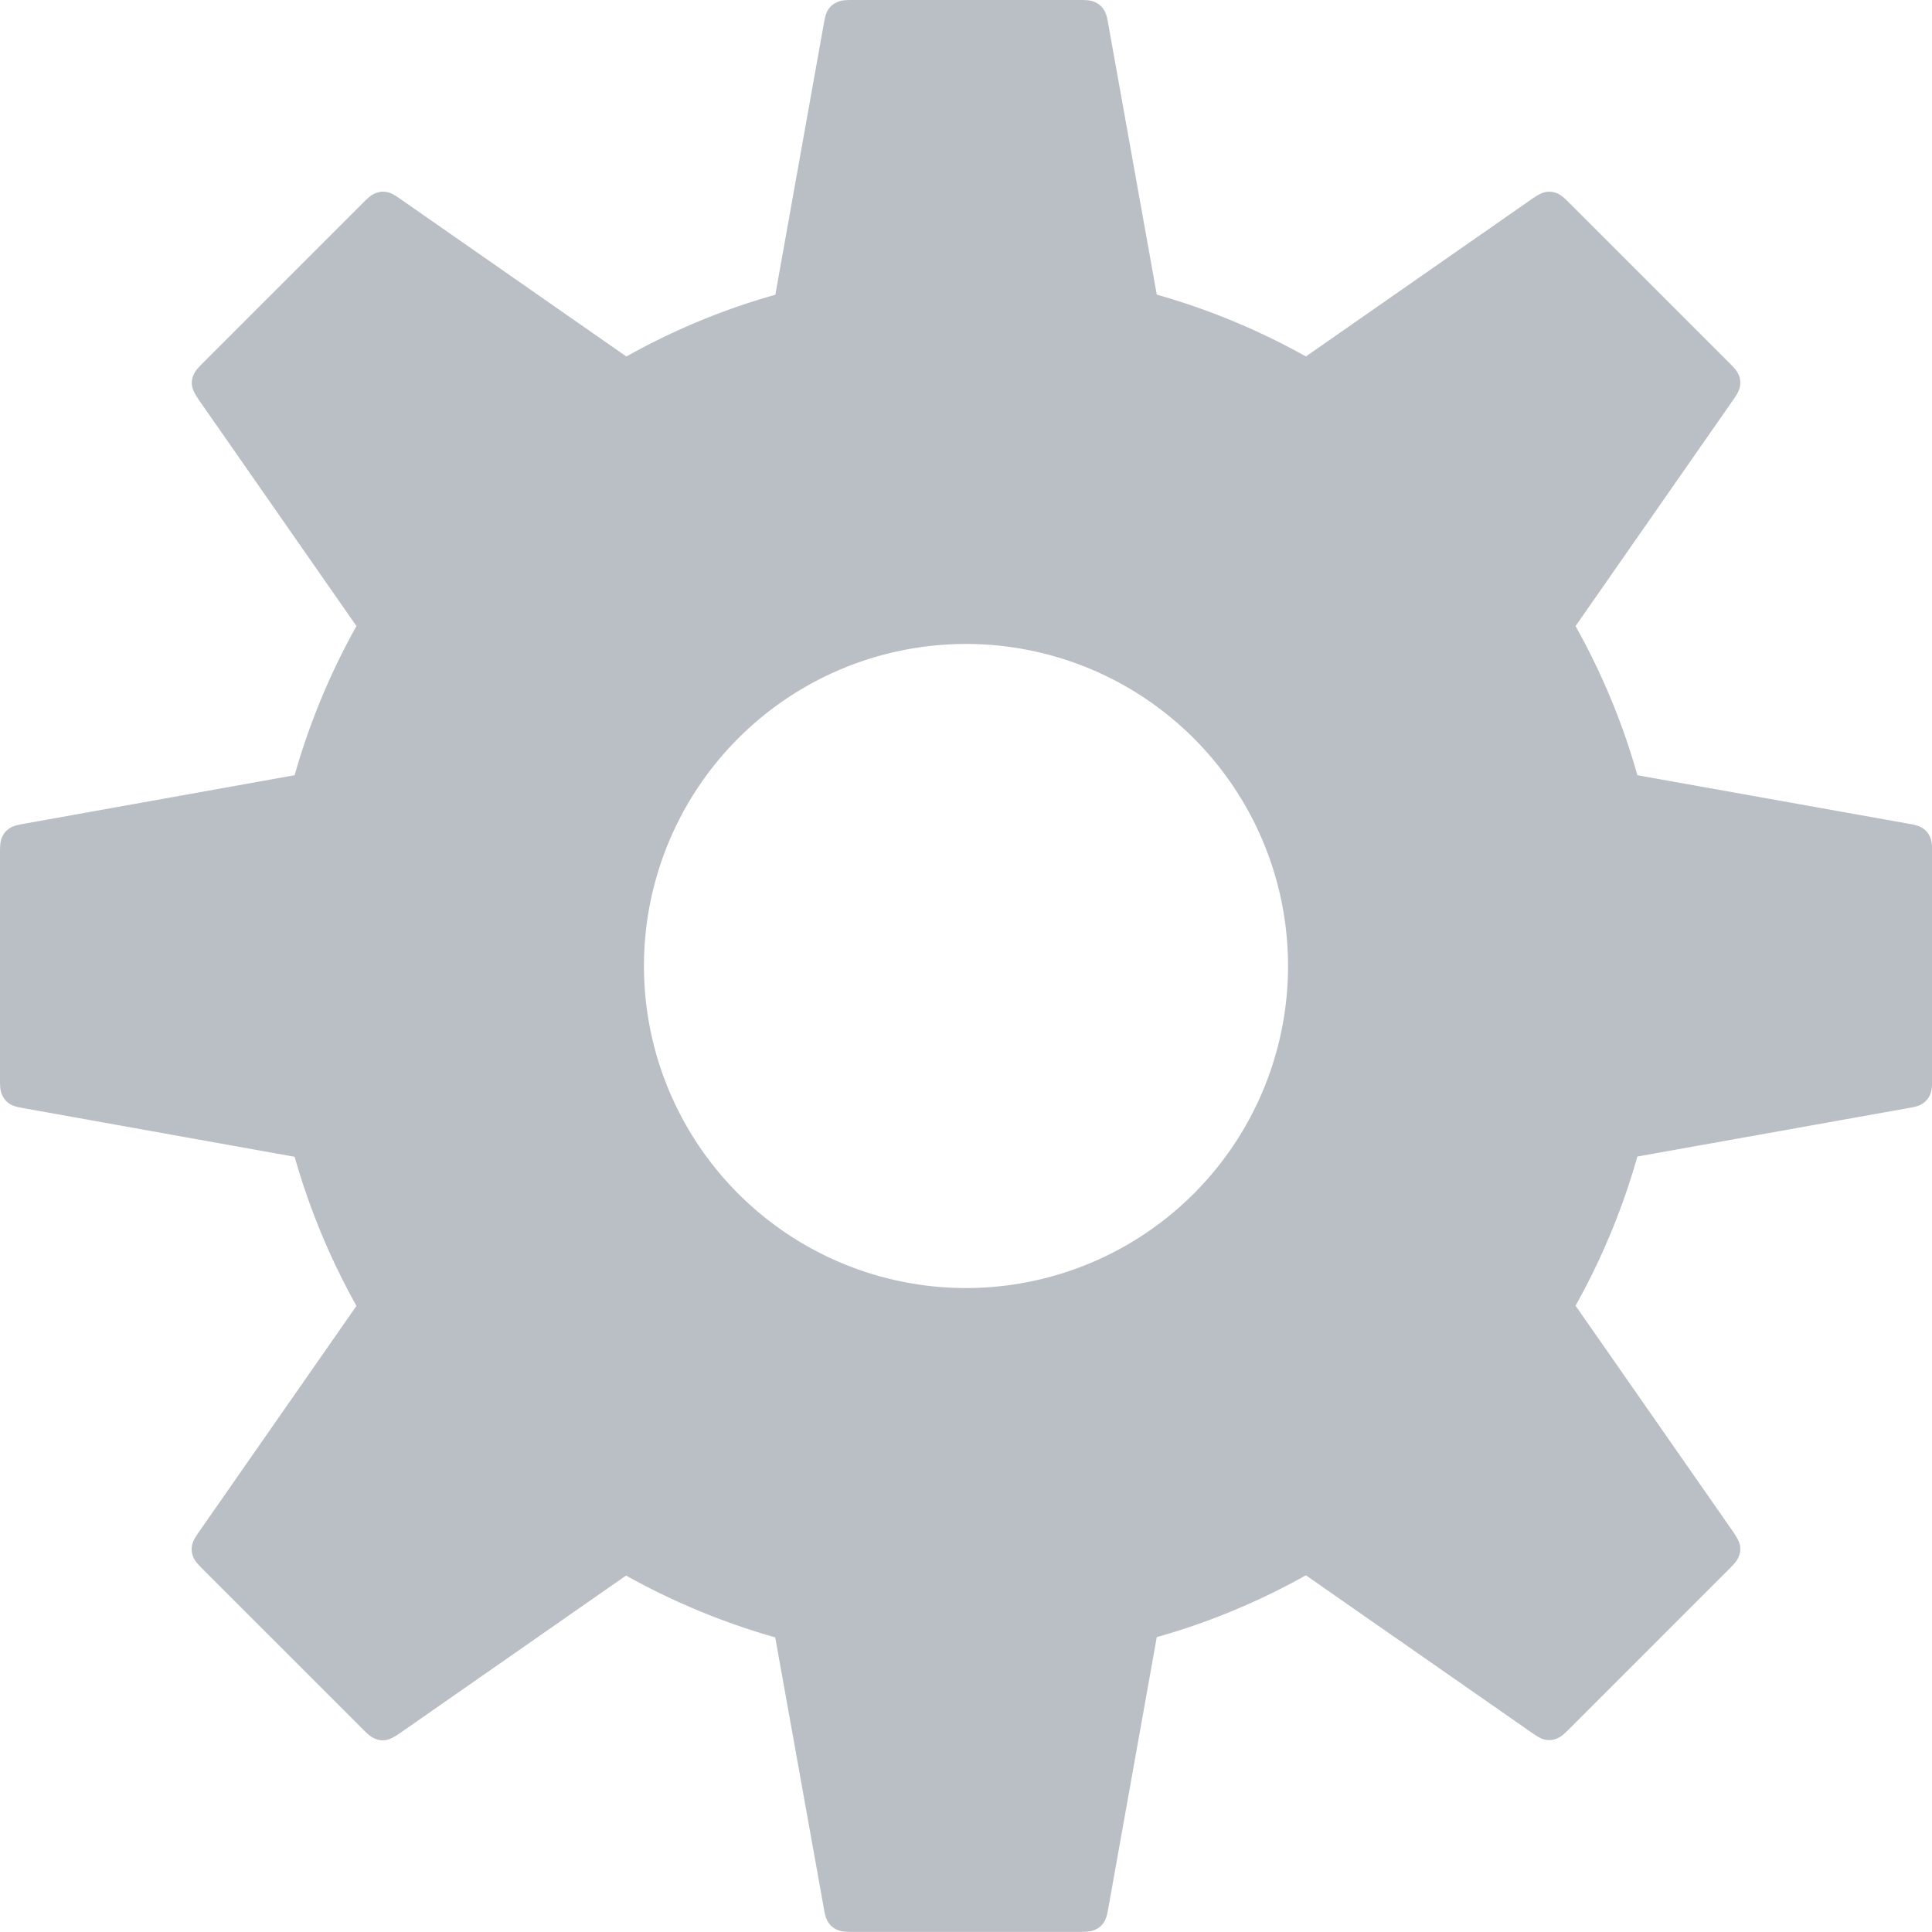 <svg xmlns="http://www.w3.org/2000/svg" width="16" height="16" viewBox="0 0 16 16"><path fill="#A9AFB8" d="M5.186 2.953c.386-.216.8-.39 1.235-.512L6.823.193c.012-.07.023-.095.04-.12A.16.16 0 0 1 6.929.02C6.956.006 6.982 0 7.053 0h1.894c.071 0 .097.006.124.019a.16.16 0 0 1 .066.055c.017.024.028.048.04.119L9.58 2.44c.435.123.849.296 1.235.512l1.874-1.306c.059-.04.084-.05.113-.056a.16.16 0 0 1 .085.008c.028.01.05.024.101.074l1.34 1.34c.05.05.064.073.074.1a.16.16 0 0 1 .008.086c-.005.03-.015.054-.056.113l-1.306 1.874c.216.386.39.8.512 1.235l2.248.402c.07.012.095.023.12.04a.16.16 0 0 1 .054.066c.013.027.019.053.019.124v1.894c0 .071-.006.097-.019.124a.16.16 0 0 1-.055.066c-.024.017-.048.028-.119.04l-2.248.402c-.123.435-.296.849-.512 1.235l1.306 1.874c.04.059.05.084.056.113a.16.16 0 0 1-.008.085c-.01.028-.024.05-.074.101l-1.34 1.34c-.05.05-.073.064-.1.074a.16.16 0 0 1-.086.008c-.03-.005-.054-.015-.113-.056l-1.874-1.306c-.386.216-.8.39-1.235.512l-.402 2.248c-.012.07-.023.095-.04.12a.16.16 0 0 1-.066.054c-.027.013-.053.019-.124.019H7.053c-.071 0-.097-.006-.124-.019a.16.16 0 0 1-.066-.055c-.017-.024-.028-.048-.04-.119L6.42 13.56a5.742 5.742 0 0 1-1.235-.512l-1.874 1.306c-.059.04-.084.05-.113.056a.16.16 0 0 1-.085-.008c-.028-.01-.05-.024-.101-.074l-1.34-1.34c-.05-.05-.064-.073-.074-.1a.16.16 0 0 1-.008-.086c.005-.03.015-.054.056-.113l1.306-1.874A5.742 5.742 0 0 1 2.44 9.58L.193 9.177c-.07-.012-.095-.023-.12-.04a.16.16 0 0 1-.054-.066C.006 9.044 0 9.018 0 8.947V7.053c0-.071.006-.097.019-.124a.16.16 0 0 1 .055-.066c.024-.017.048-.028.119-.04L2.44 6.42c.123-.435.296-.849.512-1.235L1.647 3.312c-.04-.059-.05-.084-.056-.113a.16.16 0 0 1 .008-.085c.01-.028.024-.05.074-.101l1.34-1.34c.05-.05.073-.064.1-.074A.16.16 0 0 1 3.2 1.59c.03.005.054.015.113.056l1.874 1.306zM8 10.667a2.667 2.667 0 1 0 0-5.334 2.667 2.667 0 0 0 0 5.334z" opacity=".8"/></svg>